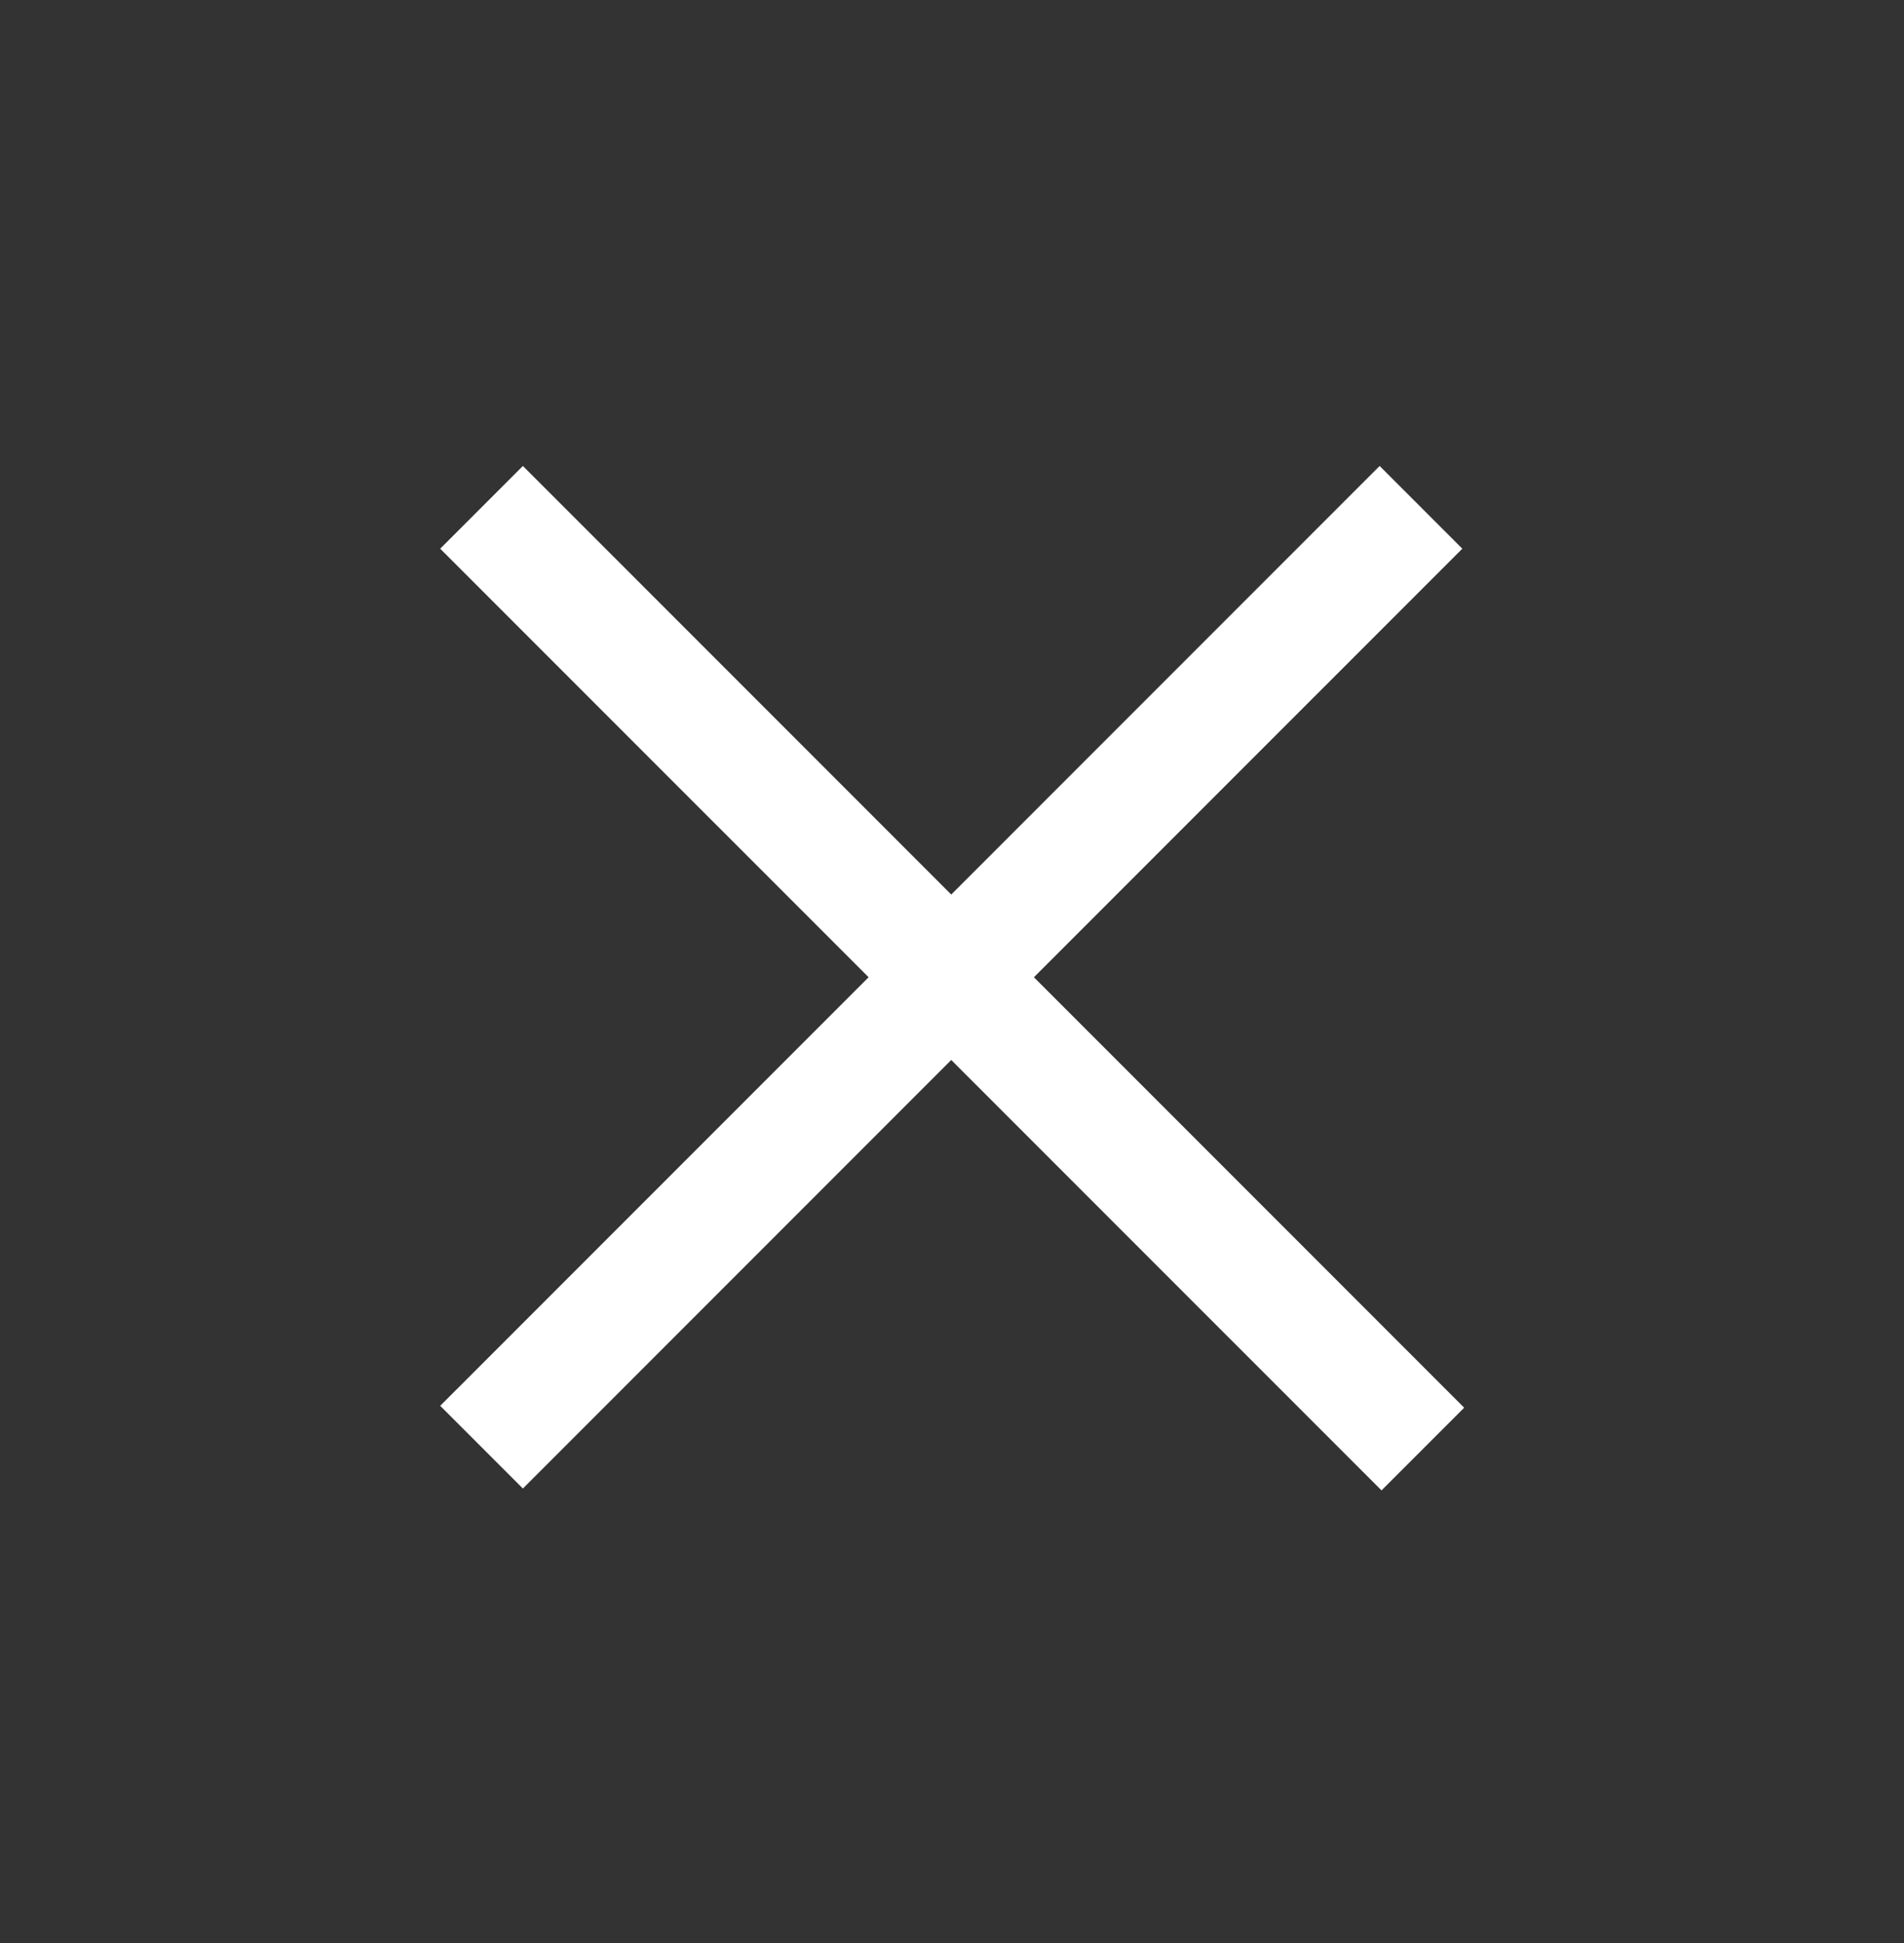 <svg width="50" height="51" viewBox="0 0 50 51" fill="none" xmlns="http://www.w3.org/2000/svg">
<rect x="0" y="0" width="50" height="51" fill="#333333" stroke="none"/>
<path d="M11.56 36.9L13.731 39.071L24.98 27.822L36.279 39.12L38.45 36.95L27.151 25.651L38.401 14.402L36.23 12.231L24.98 23.48L13.731 12.231L11.56 14.402L22.81 25.651L11.56 36.9Z" fill="white"/>
</svg>
